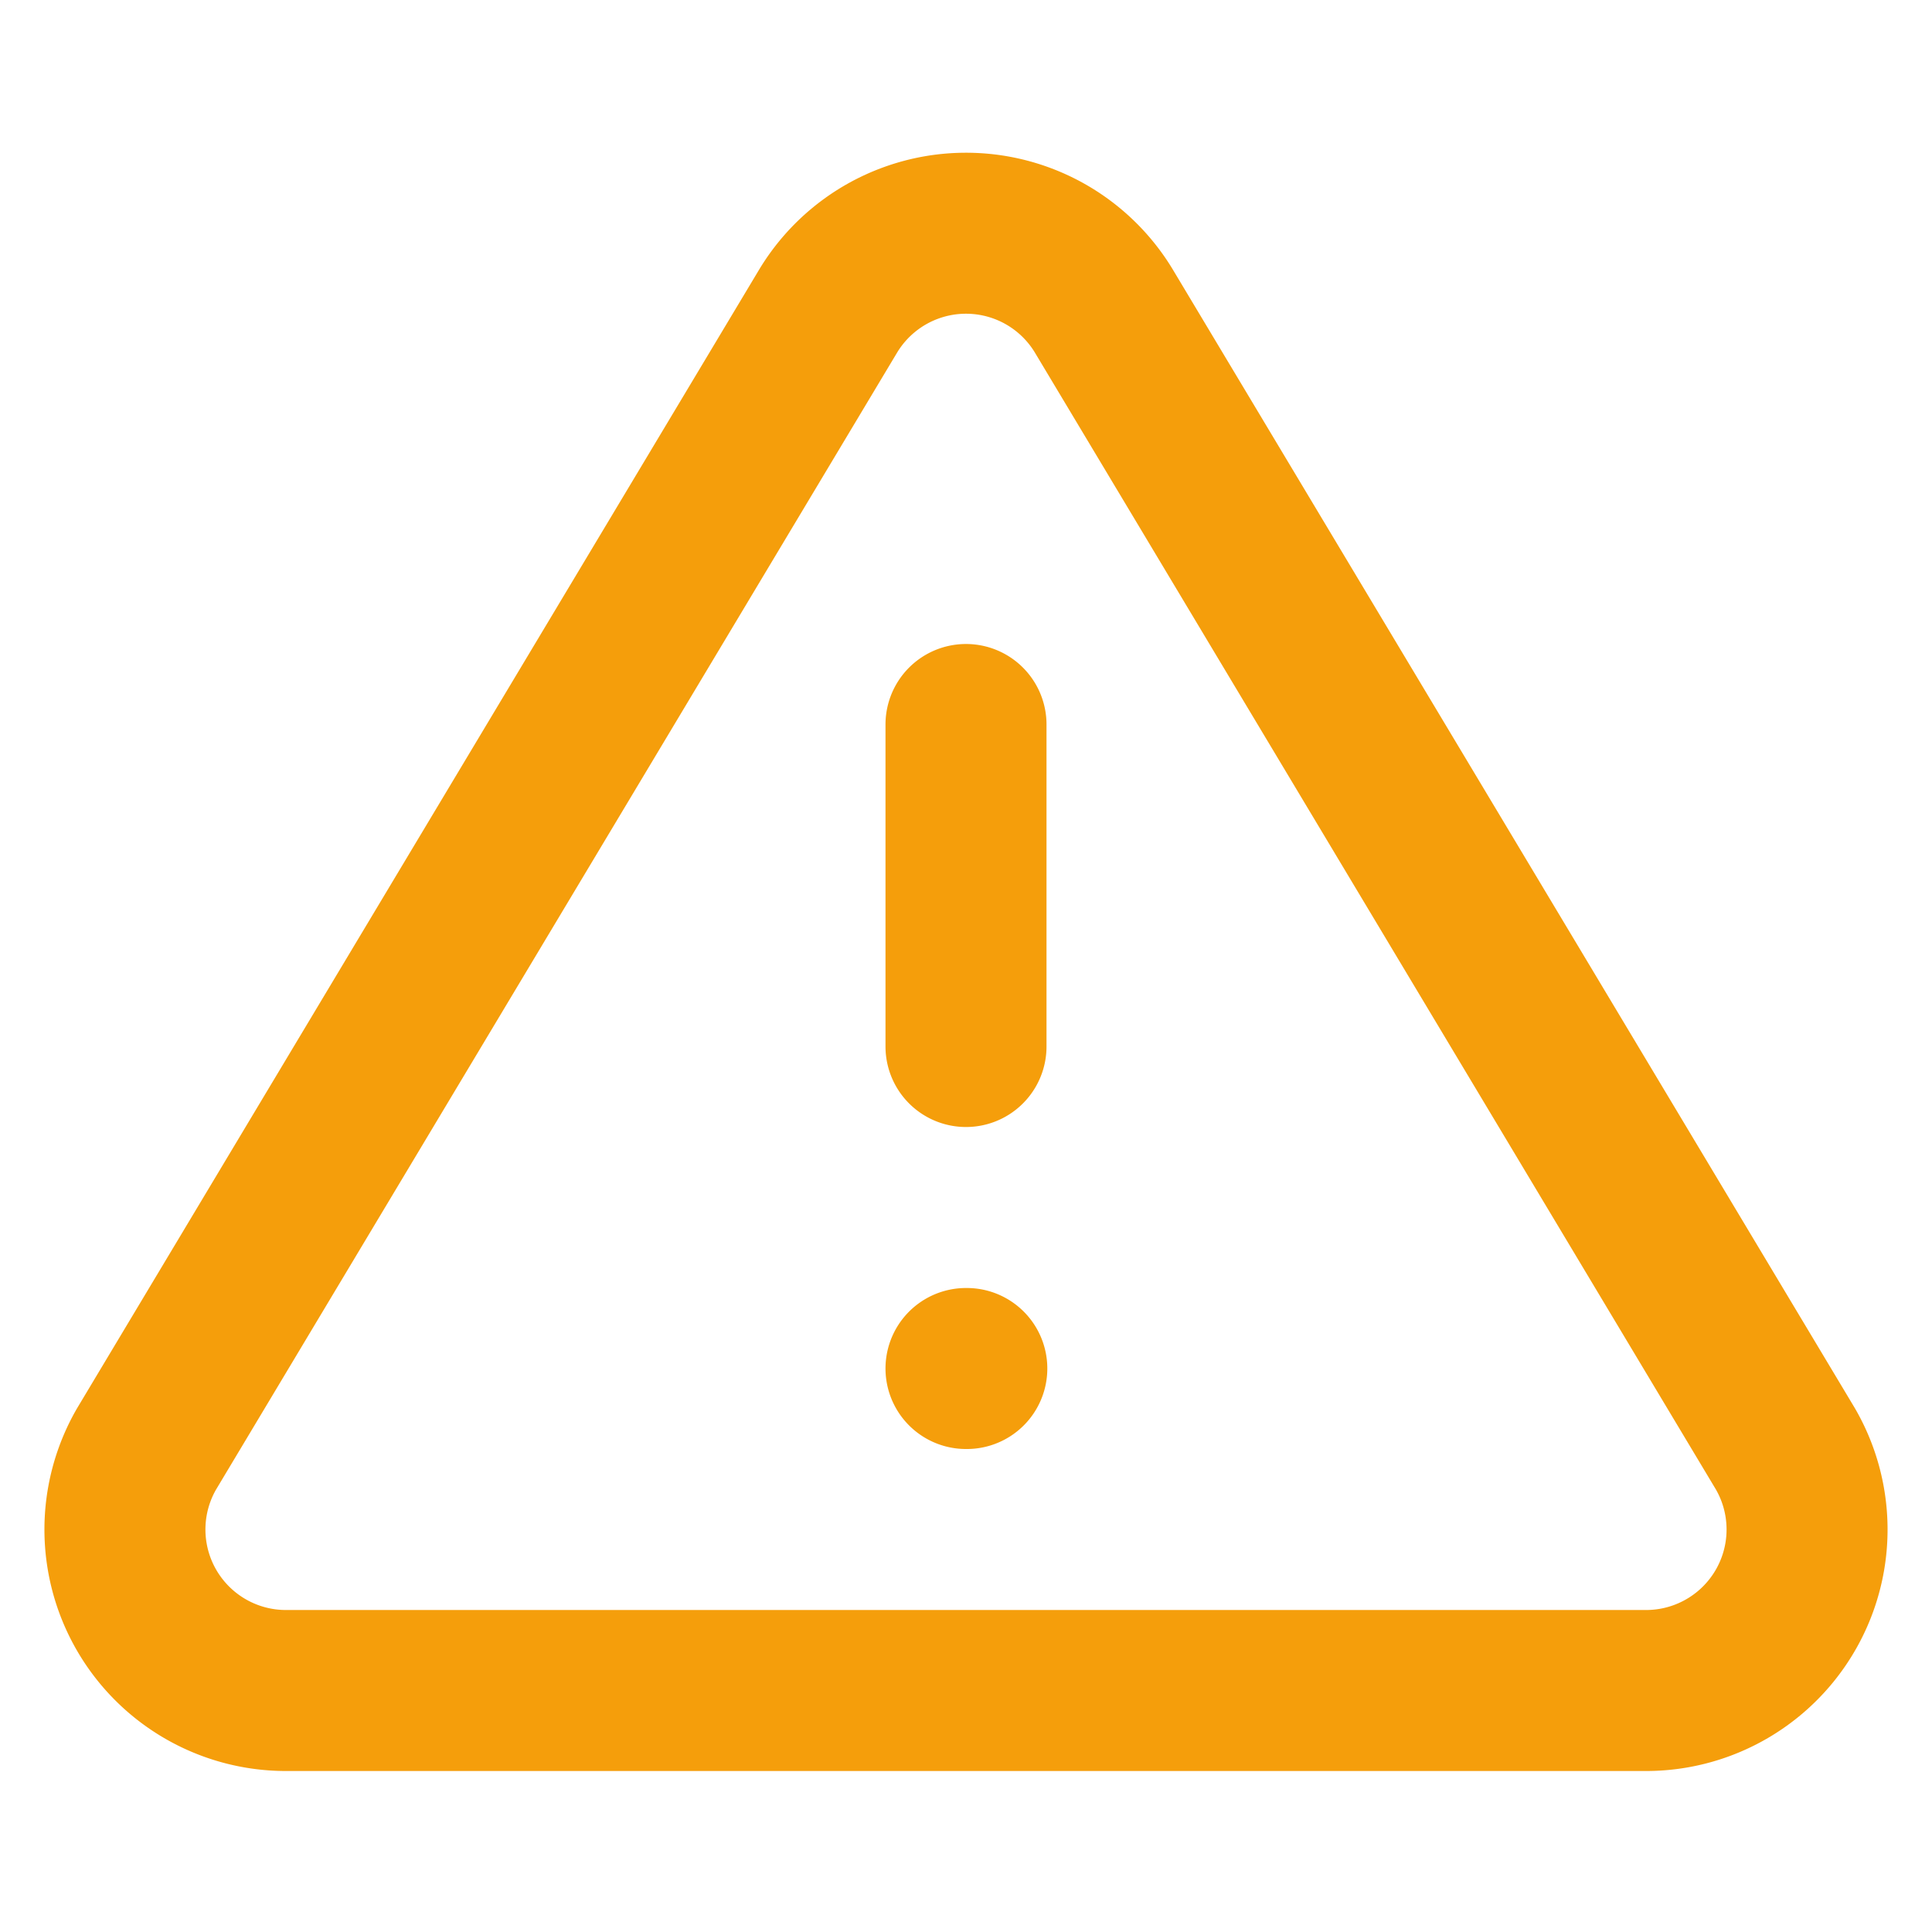<svg xmlns="http://www.w3.org/2000/svg" viewBox="0 0 24 24" width="24" height="24" fill="none" stroke="#F59E0B" stroke-width="2" stroke-linecap="round" stroke-linejoin="round"><path d="M10.29 3.86 1.82 18a2 2 0 0 0 1.71 3h16.94a2 2 0 0 0 1.71-3L13.71 3.86a2 2 0 0 0-3.42 0M12 9v4m0 4h.01"/></svg>